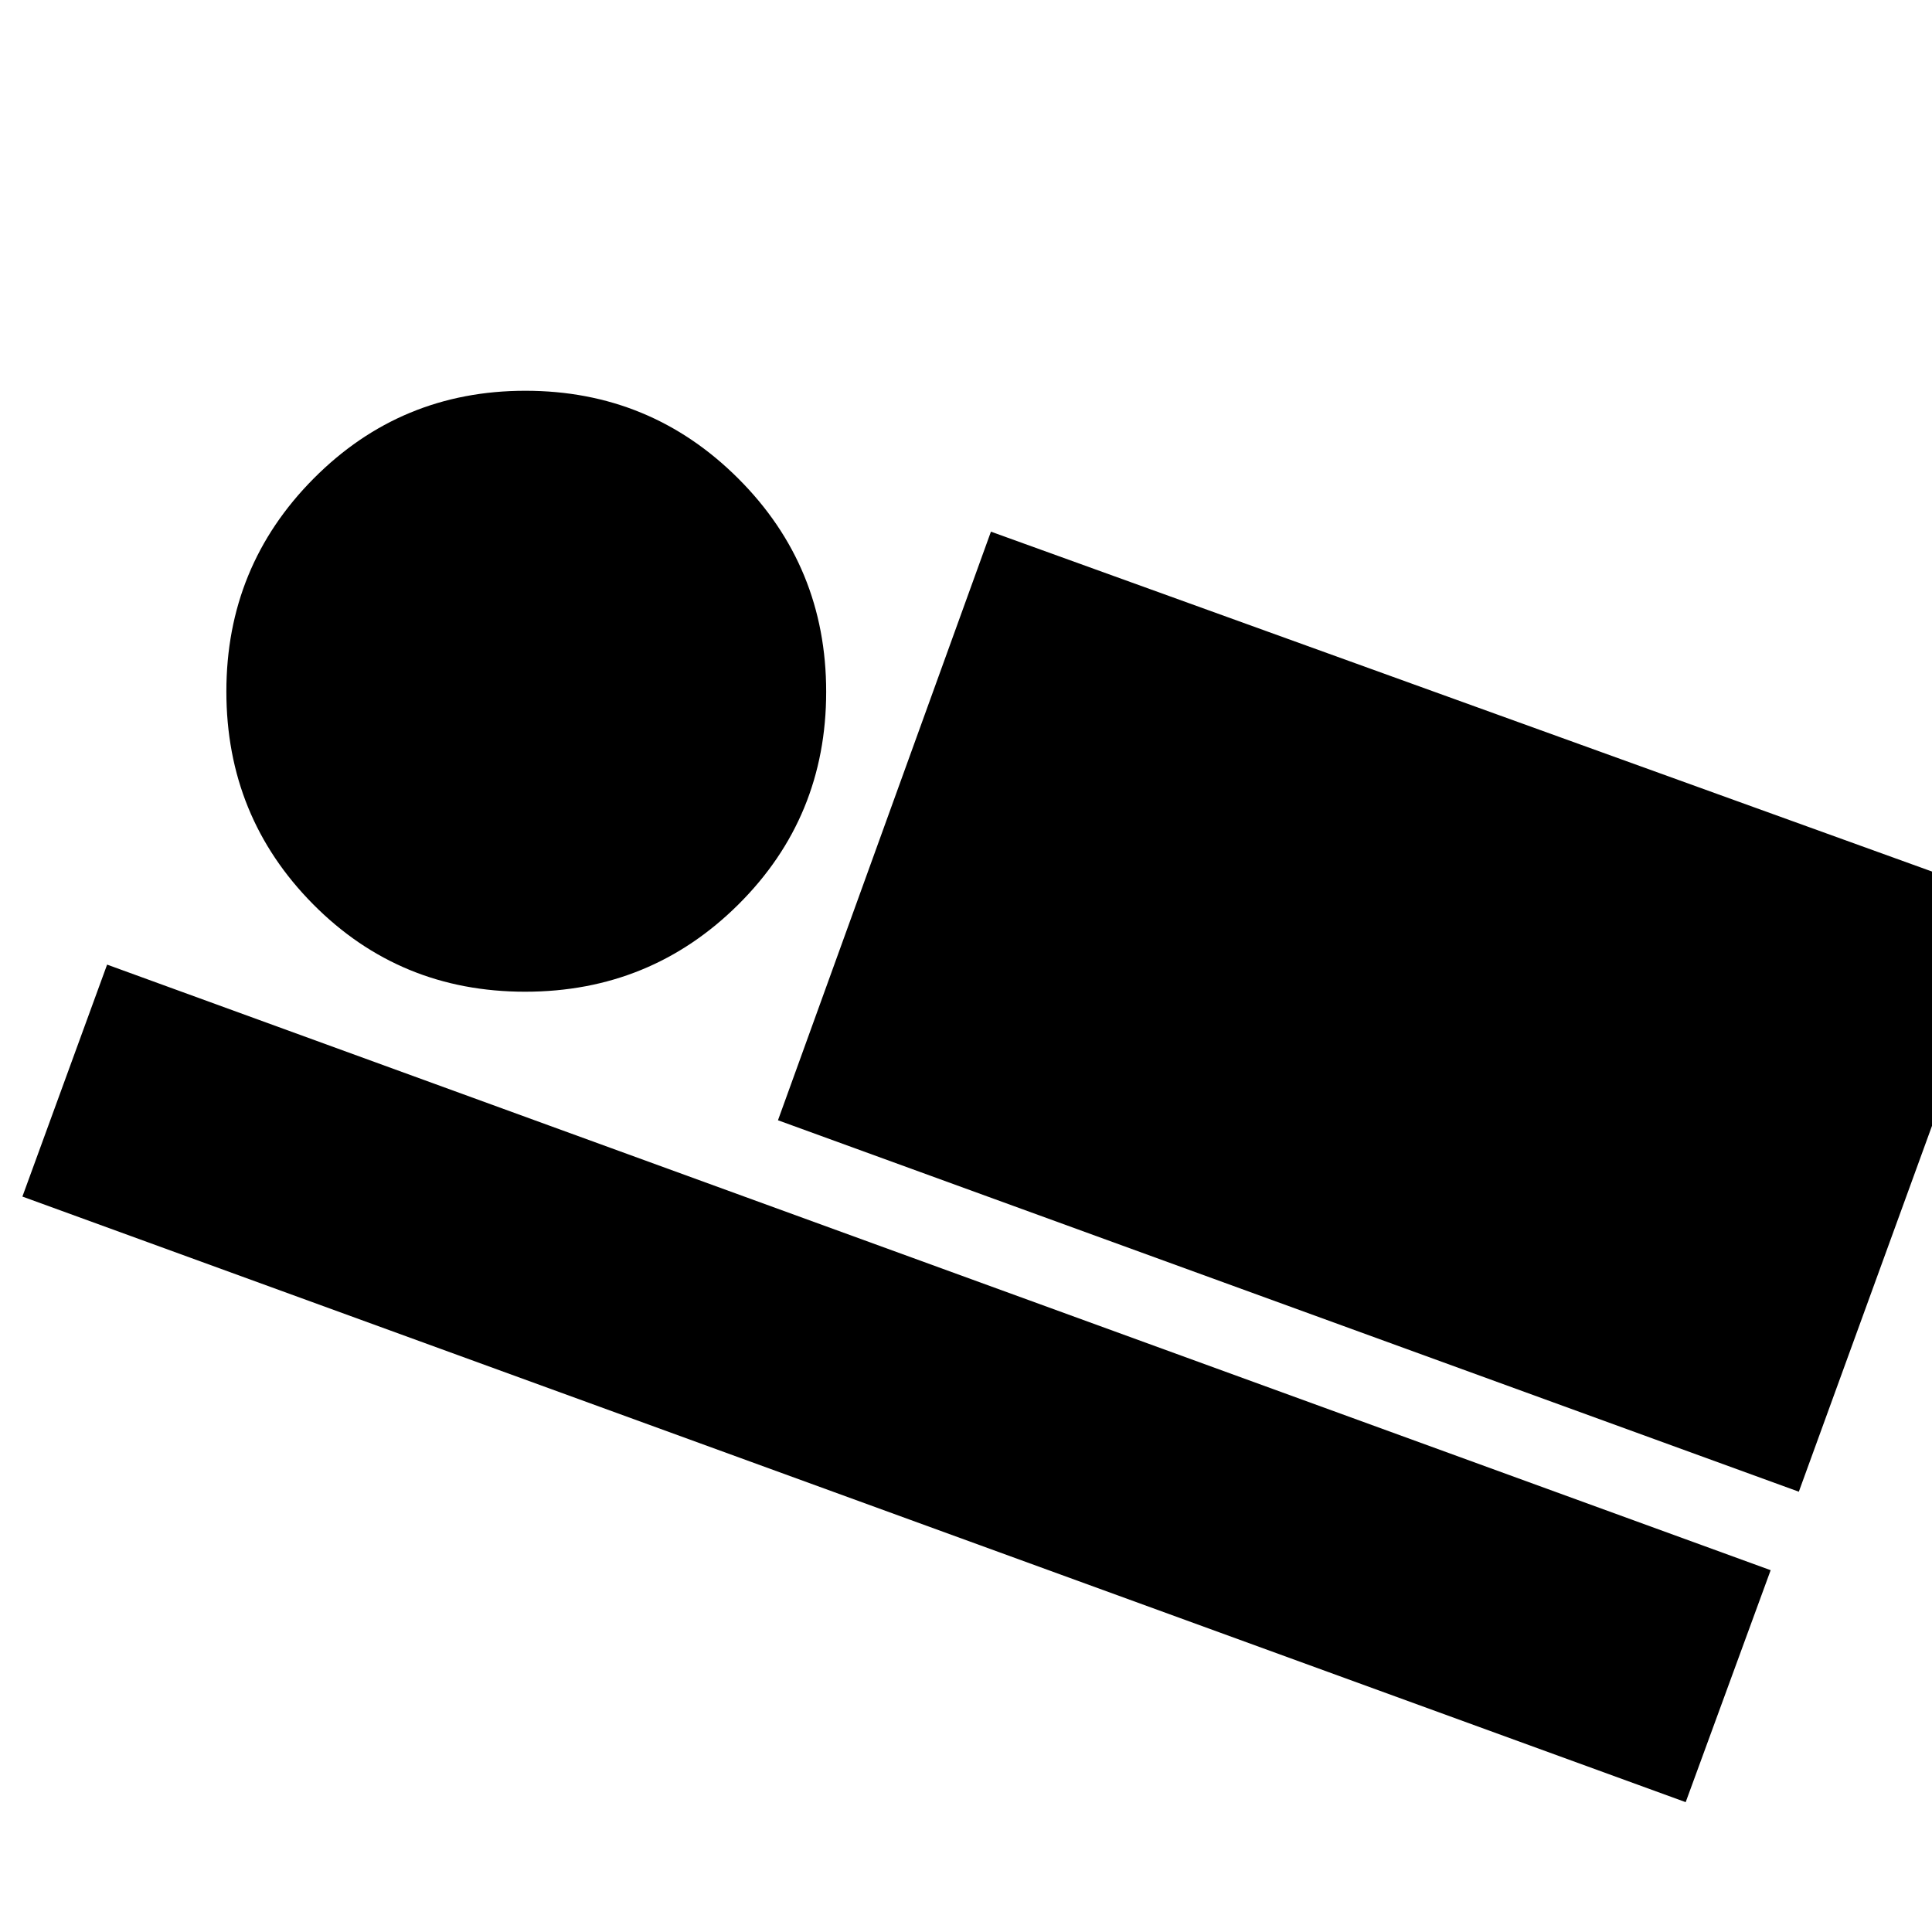 <svg xmlns="http://www.w3.org/2000/svg" height="24" viewBox="0 -960 960 960" width="24"><path d="M893.83-218.78 386.57-403.35l105.82-292.47 508.26 183.56-106.82 293.48ZM837.61-64.52 11.13-365.43l42.09-115.26 826.61 300.91-42.22 115.26Zm-576.66-402.7q-62.32 0-105.4-43.5-43.07-43.51-43.07-105.67 0-62.15 43.33-105.79 43.34-43.65 105.24-43.65 62.14 0 105.81 43.63 43.66 43.62 43.66 105.95 0 62.32-43.62 105.68-43.63 43.35-105.95 43.35Z"/></svg>
